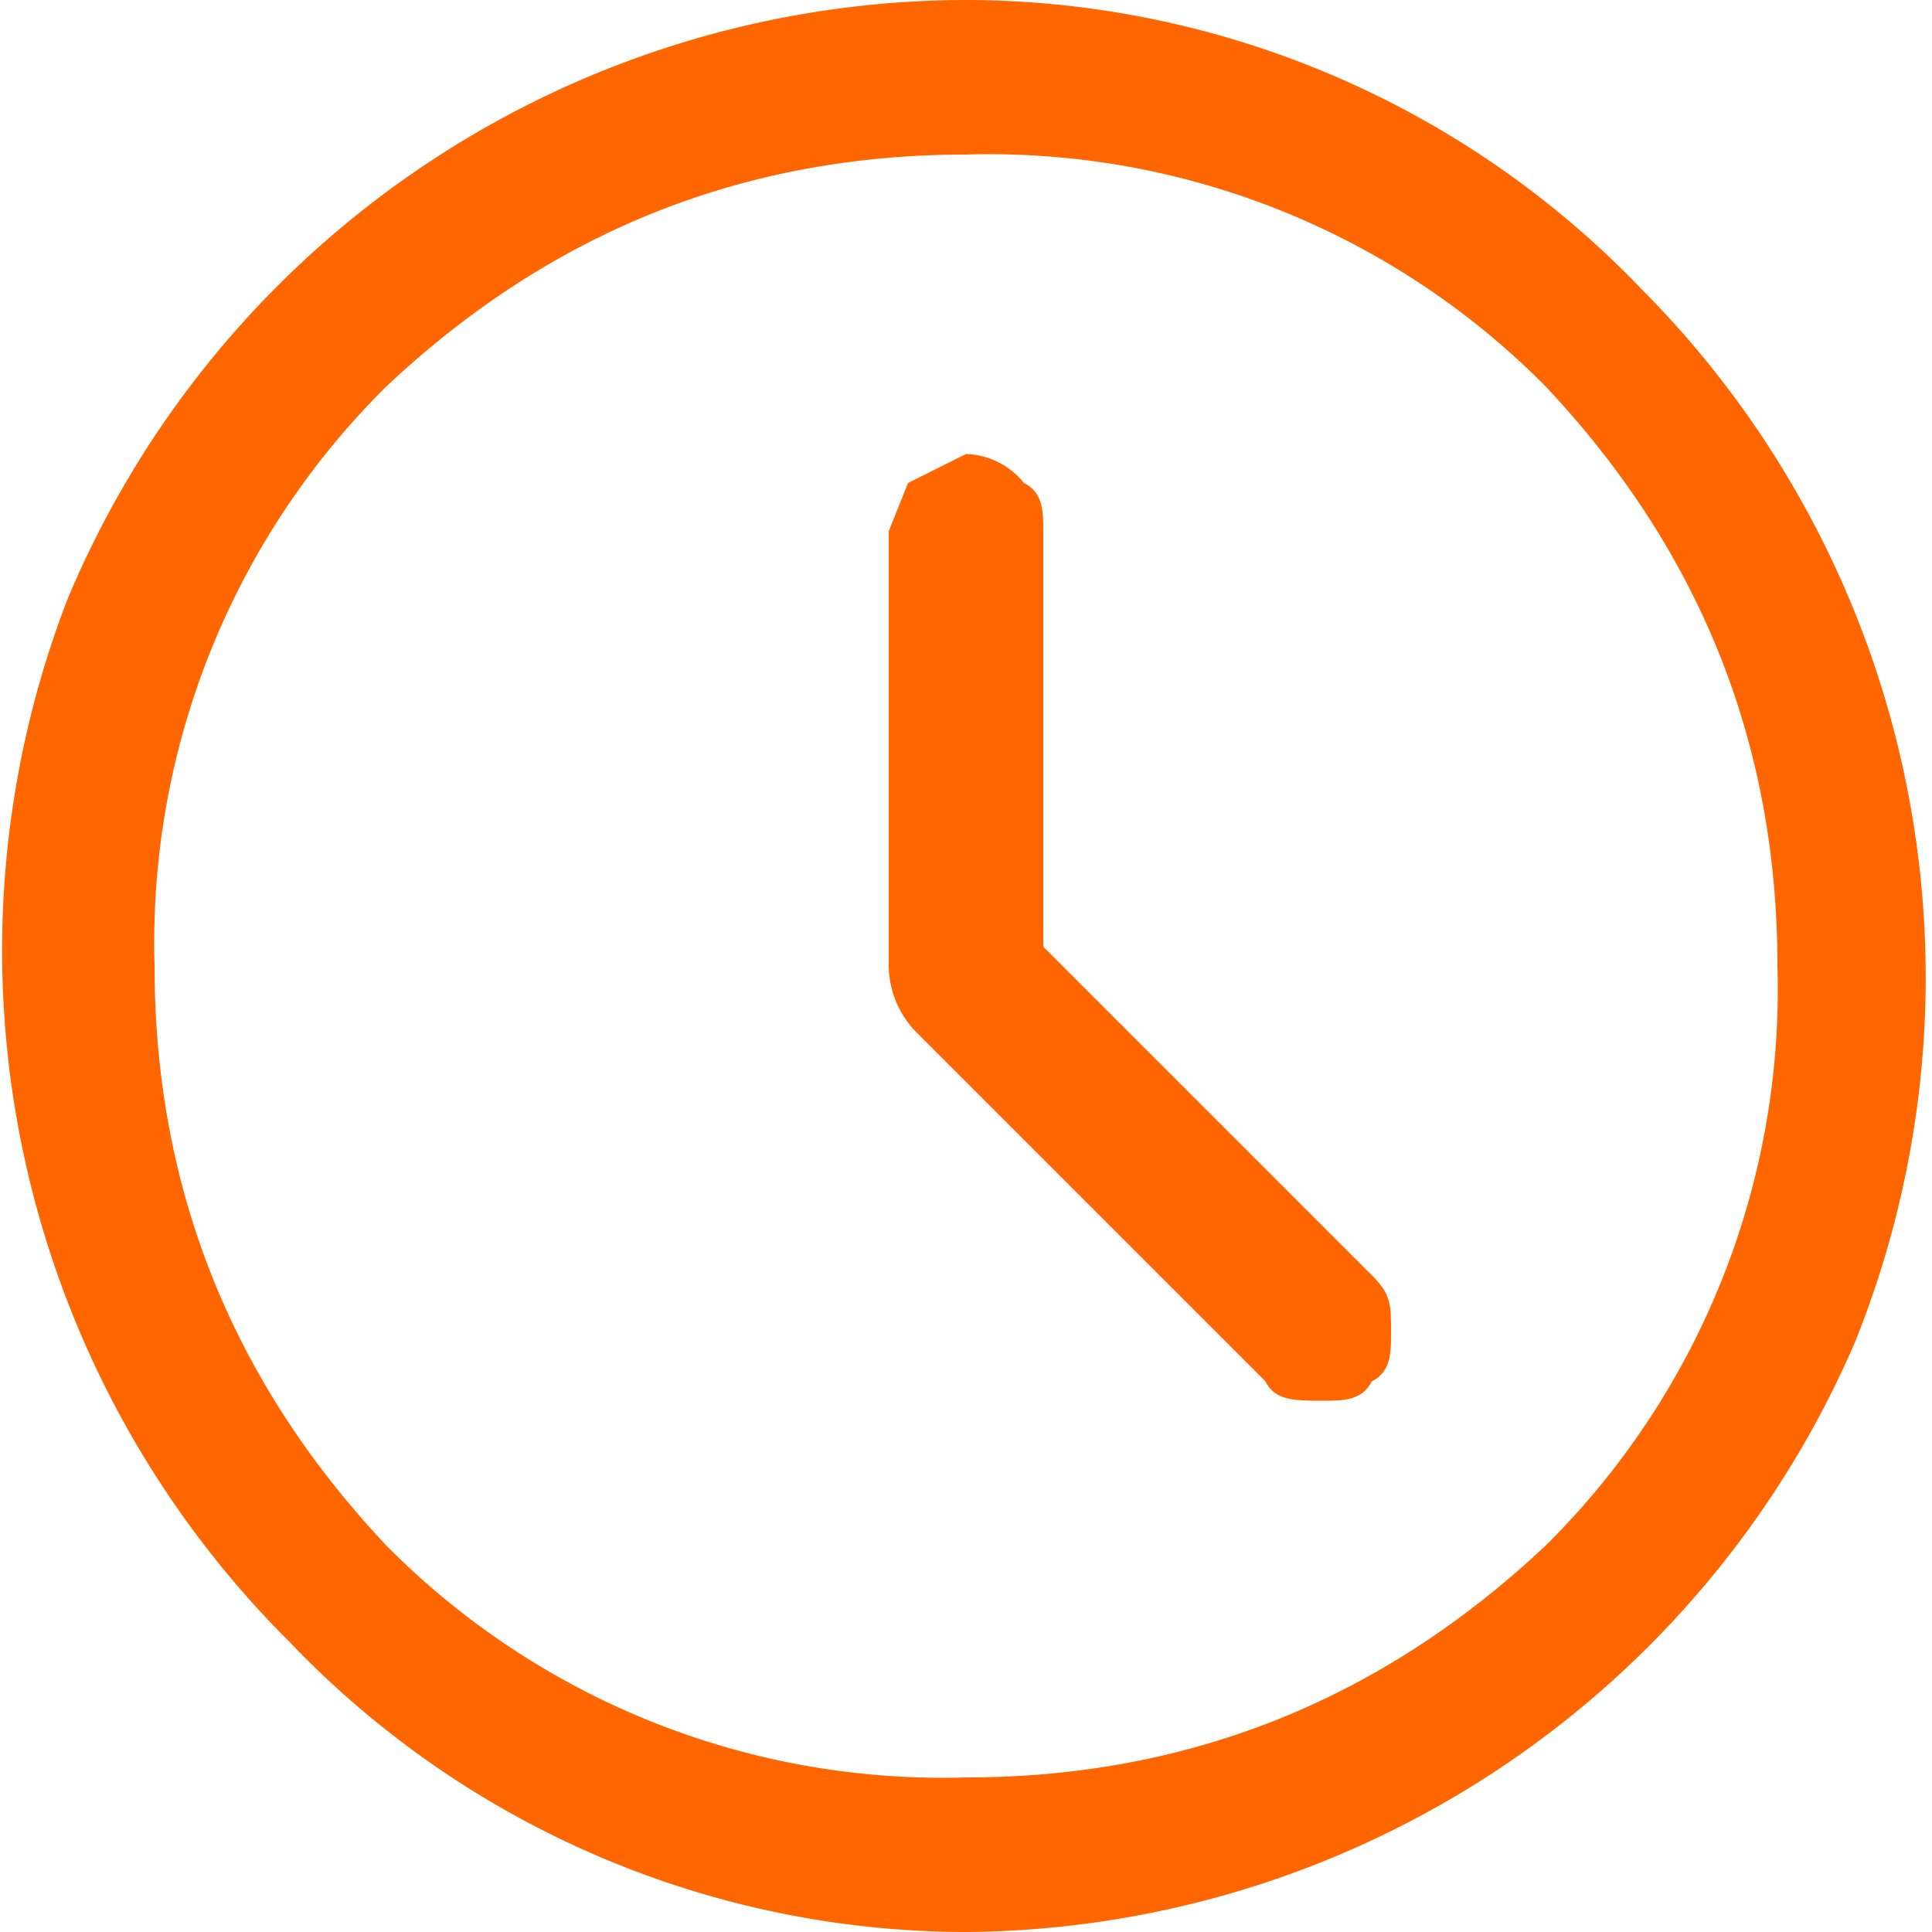 <svg xmlns="http://www.w3.org/2000/svg" fill="none" viewBox="0 0 20 20"><g clip-path="url(#a)"><path fill="#F60" d="M10.8 9.7V5.5c0-.2 0-.4-.2-.5a.8.8 0 0 0-.6-.3l-.6.3-.2.5V10a1 1 0 0 0 .3.7l3.6 3.6c.1.2.3.2.6.2.2 0 .4 0 .5-.2.2-.1.2-.3.2-.5 0-.3 0-.4-.2-.6l-3.4-3.4ZM10 20a9.7 9.7 0 0 1-7-3A10.1 10.1 0 0 1 .7 6.2 10.1 10.1 0 0 1 10 0a9.7 9.7 0 0 1 7 3 10.1 10.1 0 0 1 2.2 10.9A10.1 10.1 0 0 1 10 20Zm0-1.6c2.3 0 4.3-.8 6-2.4a8.1 8.1 0 0 0 2.4-6c0-2.3-.8-4.3-2.4-6a8.1 8.1 0 0 0-6-2.4c-2.3 0-4.3.8-6 2.4a8.1 8.1 0 0 0-2.4 6c0 2.3.8 4.3 2.4 6a8.1 8.1 0 0 0 6 2.4Z"/></g><defs><clipPath id="a"><path fill="#fff" d="M0 0h20v20H0z"/></clipPath></defs></svg>
